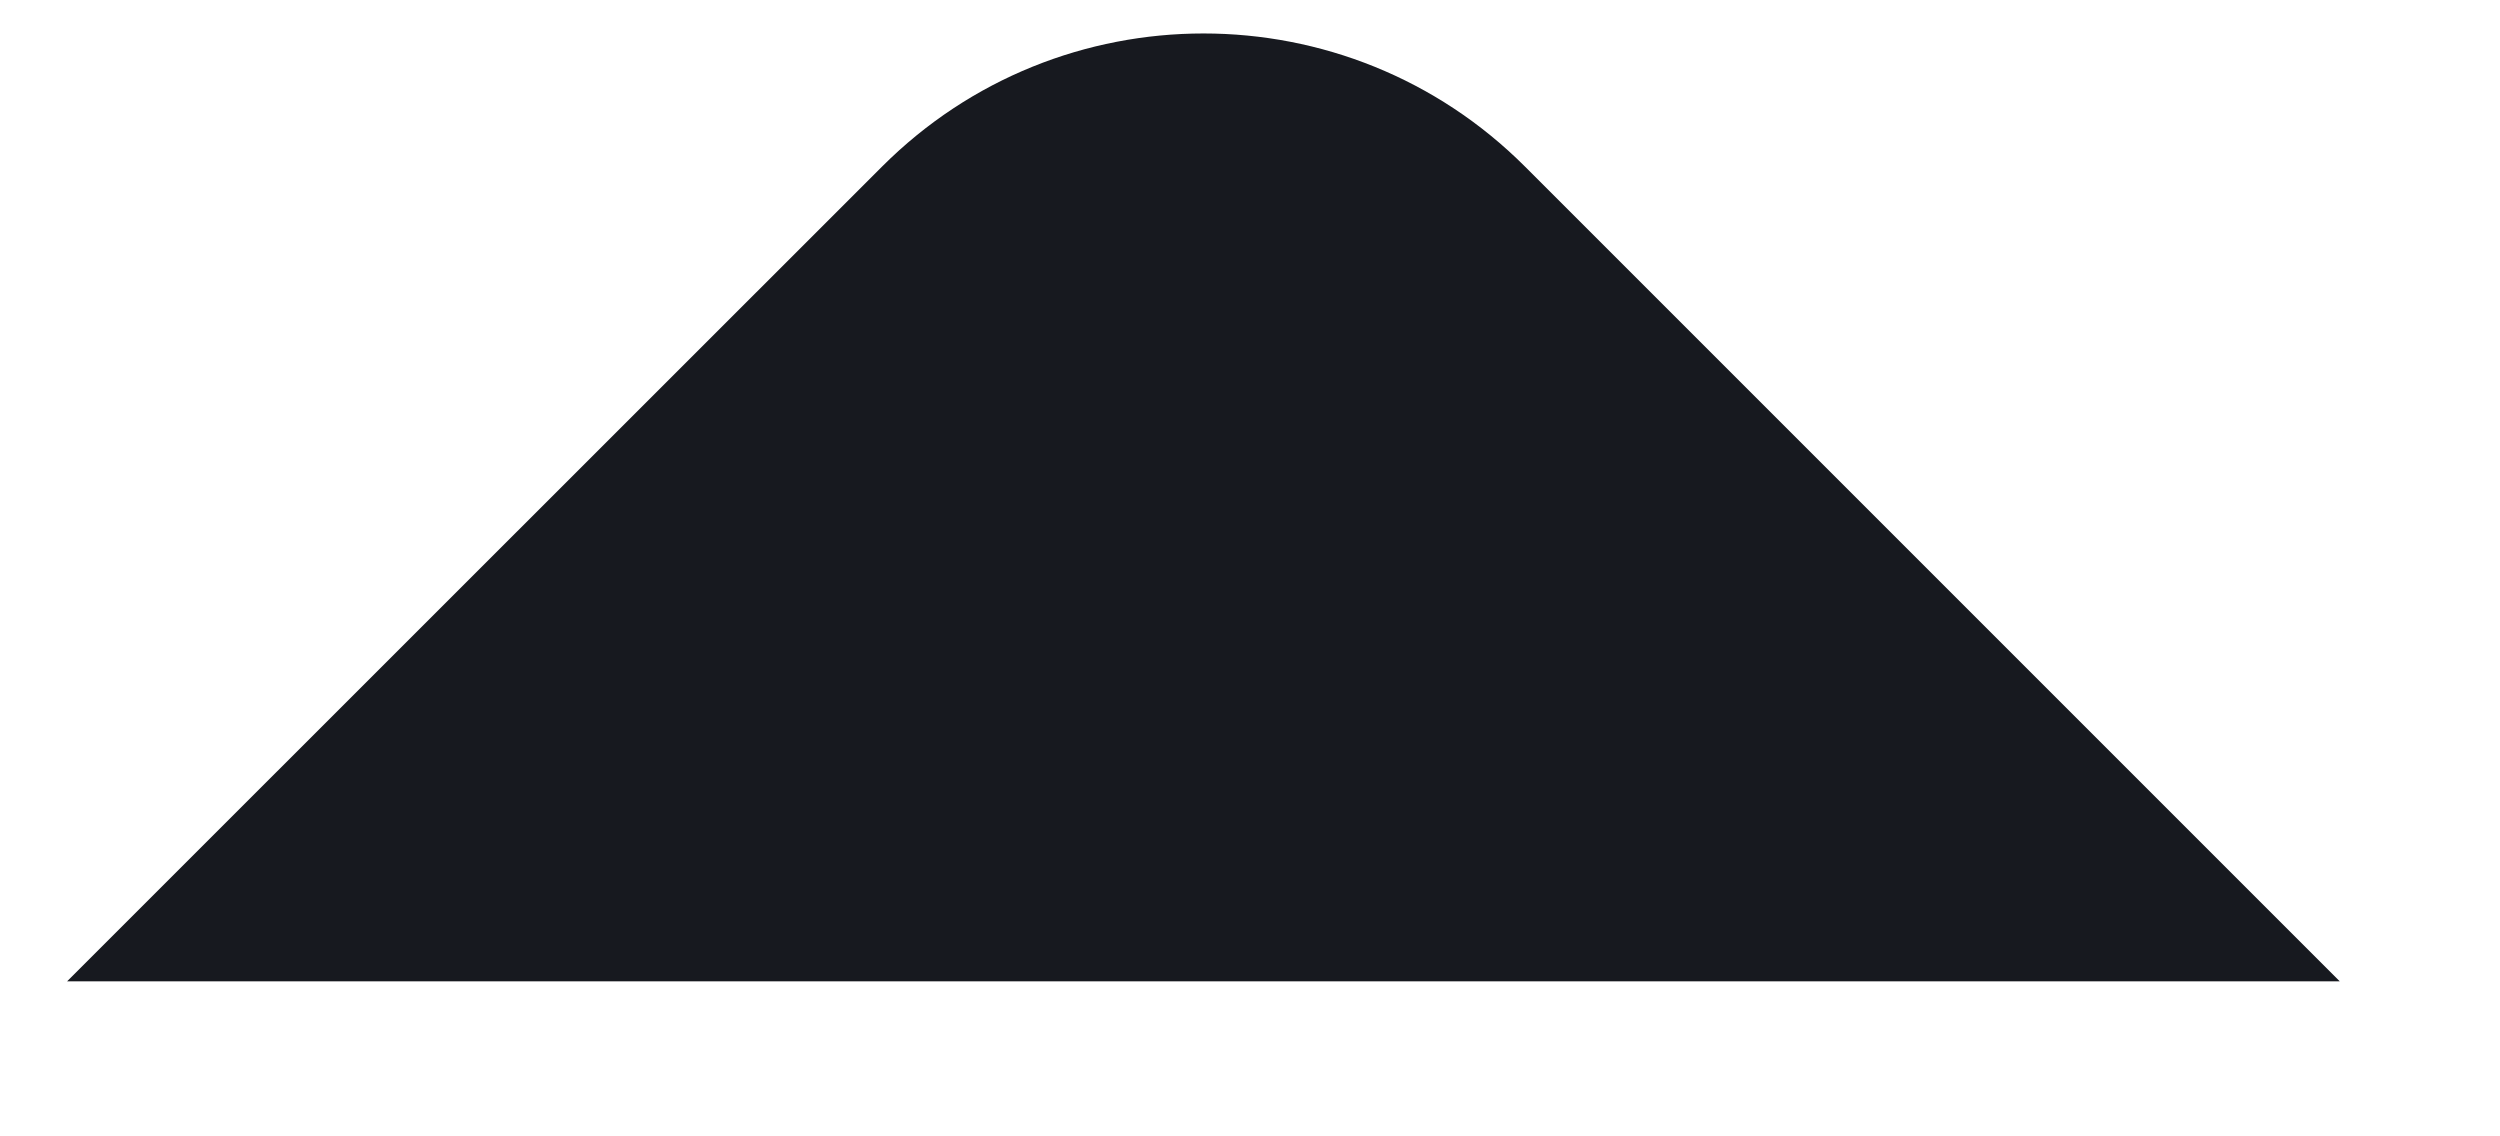 <svg width="11" height="5" viewBox="0 0 11 5" fill="none" xmlns="http://www.w3.org/2000/svg">
<g filter="url(#filter0_b_3041_39816)">
<path d="M3.881 0.733C4.662 -0.048 5.929 -0.048 6.71 0.733L10.295 4.318H0.295L3.881 0.733Z" fill="#17191F"/>
</g>
<defs>
<filter id="filter0_b_3041_39816" x="-7.705" y="-7.854" width="26" height="20.172" filterUnits="userSpaceOnUse" color-interpolation-filters="sRGB">
<feFlood flood-opacity="0" result="BackgroundImageFix"/>
<feGaussianBlur in="BackgroundImageFix" stdDeviation="4"/>
<feComposite in2="SourceAlpha" operator="in" result="effect1_backgroundBlur_3041_39816"/>
<feBlend mode="normal" in="SourceGraphic" in2="effect1_backgroundBlur_3041_39816" result="shape"/>
</filter>
</defs>
</svg>
